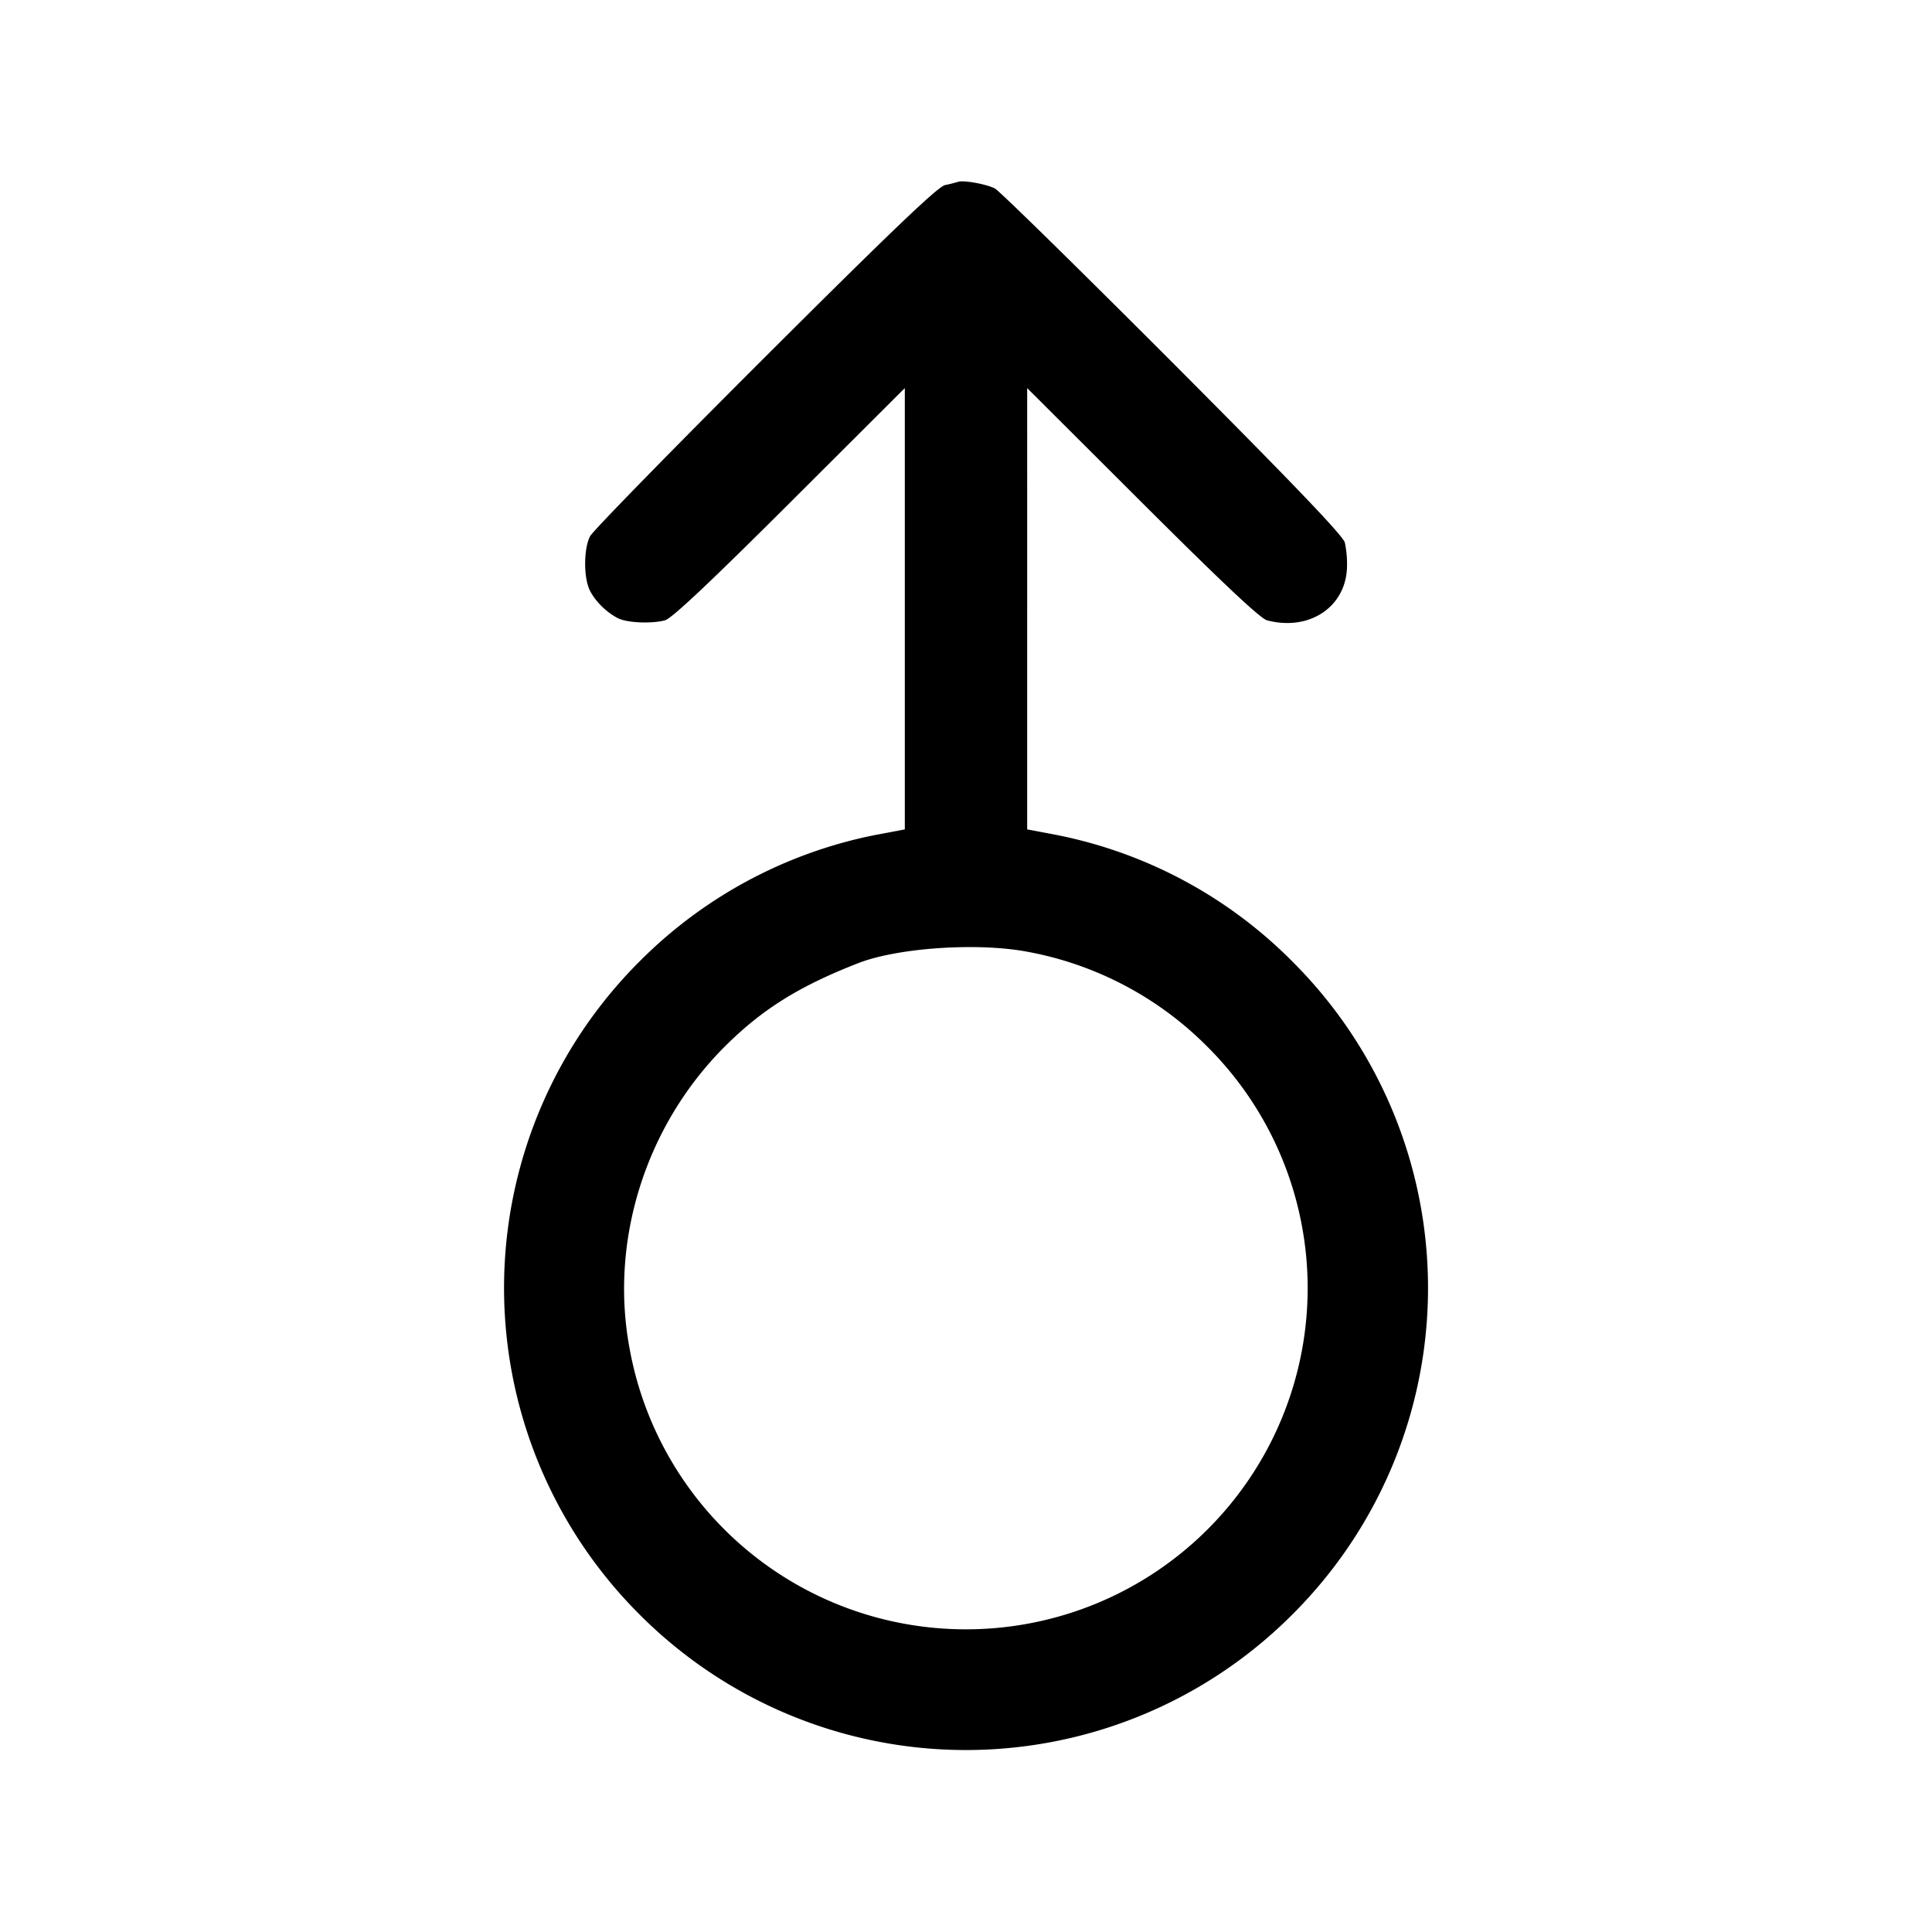 <svg width="24" height="24" fill="none" xmlns="http://www.w3.org/2000/svg"><path d="M11.9 2.259a1.795 1.795 0 0 1-.16.04c-.089.019-.658.562-2.233 2.133-1.162 1.16-2.141 2.162-2.176 2.228-.082.154-.083.524-.001.68.07.135.204.266.345.339.112.058.415.072.585.027.084-.022.552-.463 1.55-1.458l1.43-1.427v5.482l-.37.07a5.695 5.695 0 0 0-2.926 1.571 5.729 5.729 0 0 0 .001 8.112 5.724 5.724 0 0 0 8.11-.001 5.723 5.723 0 0 0 0-8.11 5.676 5.676 0 0 0-2.925-1.572l-.37-.07V4.821l1.43 1.427c.998.995 1.466 1.436 1.55 1.458.525.138.98-.166.993-.662a1.289 1.289 0 0 0-.027-.304c-.022-.085-.644-.735-2.138-2.233-1.16-1.162-2.153-2.136-2.208-2.165-.106-.055-.392-.107-.46-.083m.863 9.564a4.226 4.226 0 0 1 2.235 1.179 4.233 4.233 0 0 1 .535 5.348A4.245 4.245 0 0 1 12 20.24a4.244 4.244 0 0 1-4.177-3.477c-.255-1.344.194-2.775 1.179-3.761.465-.464.922-.75 1.661-1.038.491-.191 1.483-.258 2.1-.141" fill-rule="evenodd" fill="#000"/></svg>
